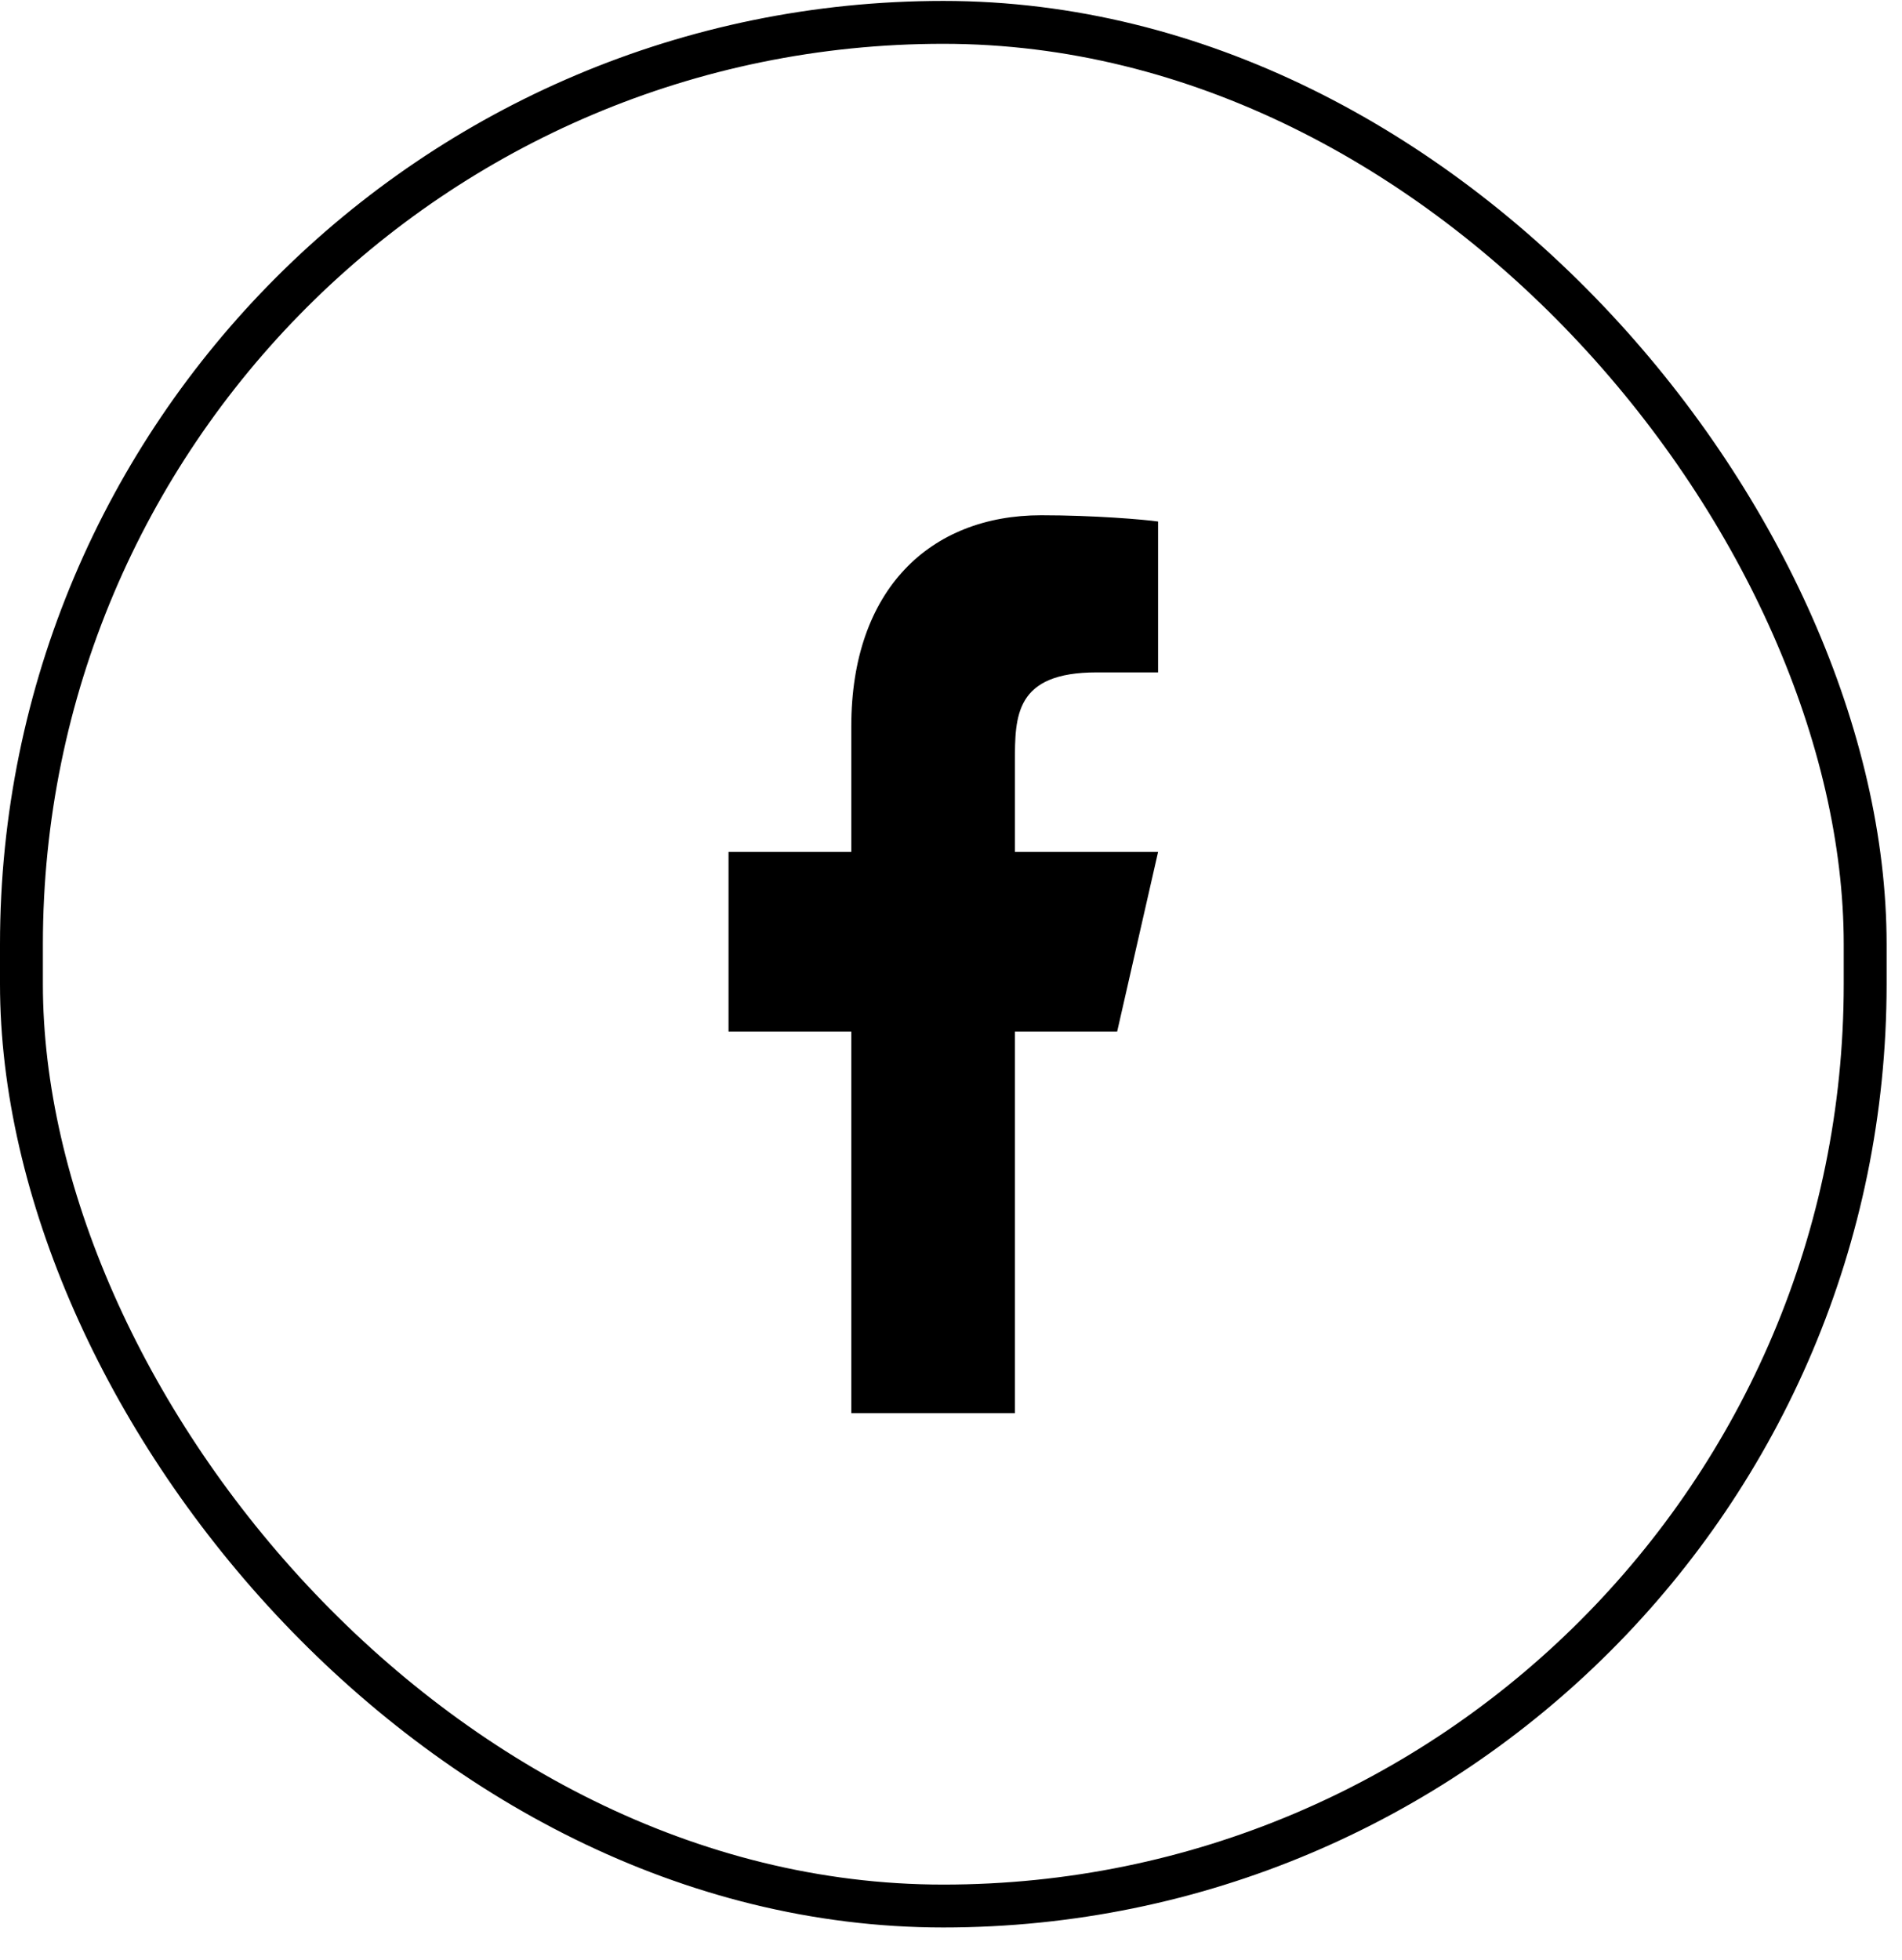 <svg width="33" height="34" viewBox="0 0 33 34" fill="none" xmlns="http://www.w3.org/2000/svg">
    <path d="M17.609 17.896H19.383L20.093 14.78H17.609V13.223C17.609 12.42 17.609 11.665 19.028 11.665H20.093V9.048C19.861 9.014 18.988 8.939 18.065 8.939C16.138 8.939 14.77 10.229 14.77 12.6V14.78H12.64V17.896H14.77V24.517H17.609V17.896Z" fill="black"/>
    <rect x="0.372" y="0.388" width="31.989" height="32.679" rx="15.995" stroke="black" stroke-width="0.744"/>
</svg>
